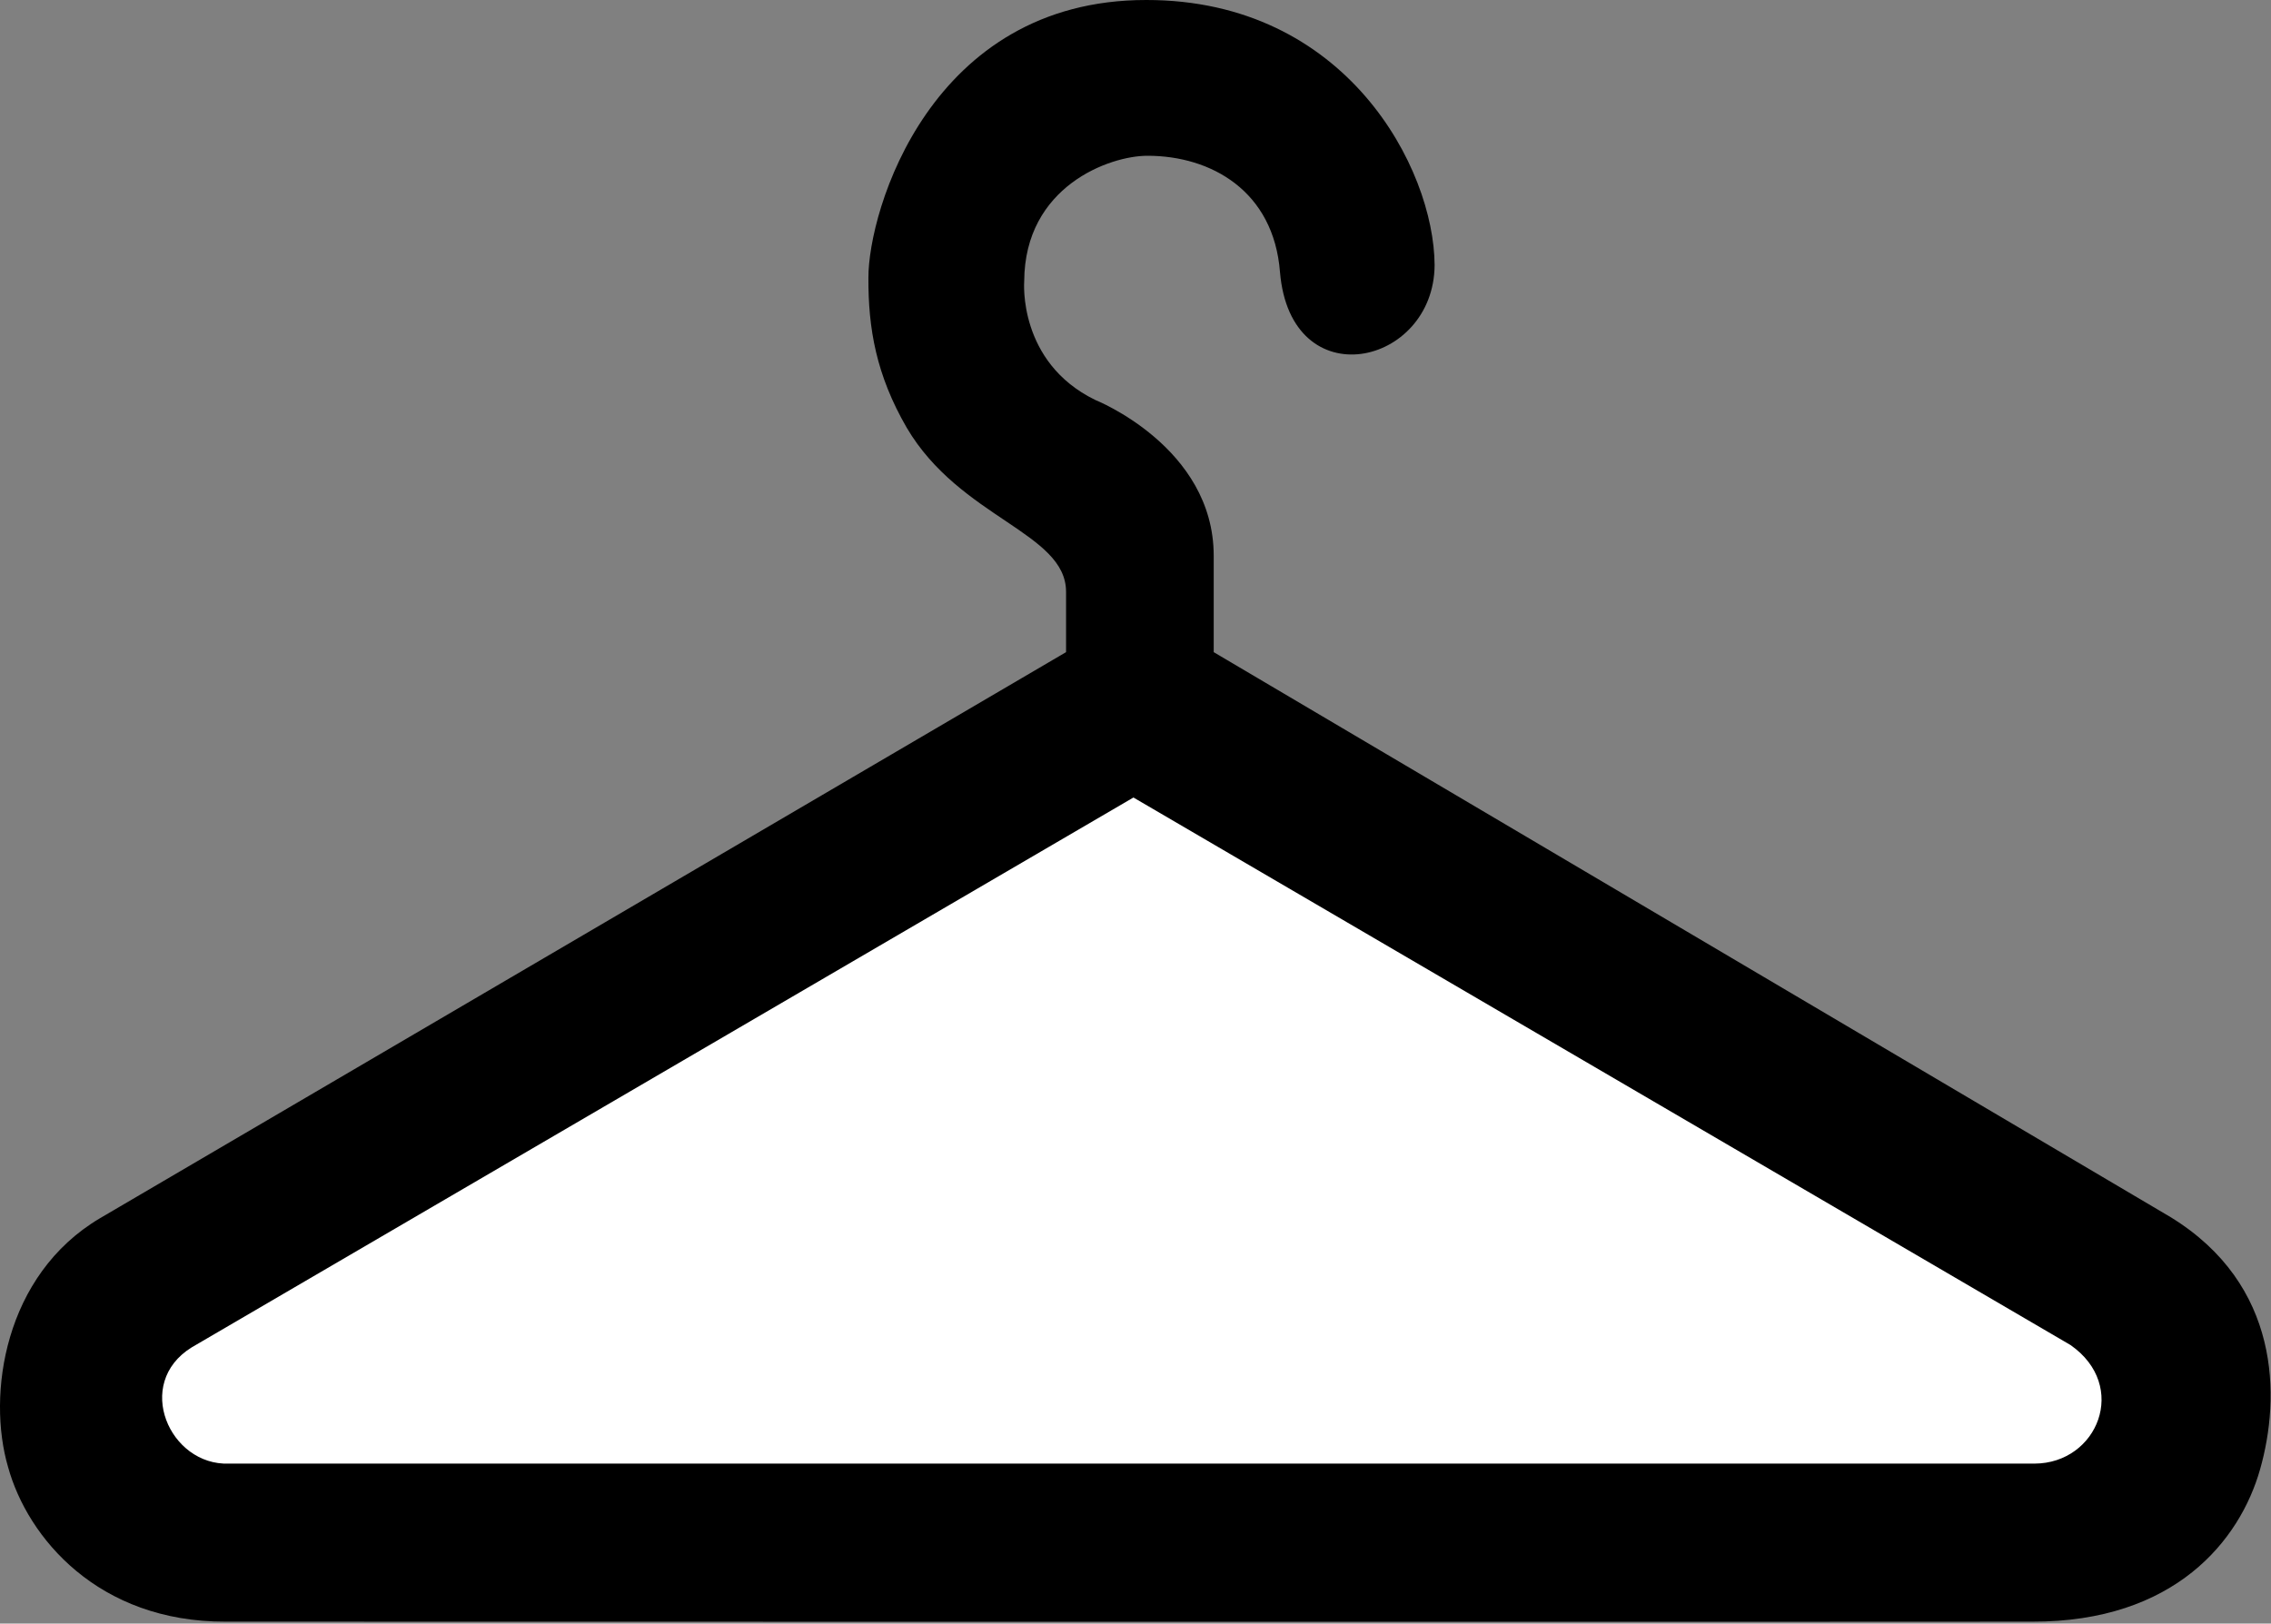 <svg width="586" height="419" viewBox="0 0 586 419" fill="none" xmlns="http://www.w3.org/2000/svg">
<rect x="0" y="0" width="586" height="419" fill="#808080" stroke="none"/>
<path d="M25.781 314.4C1.056 329.046 -3.386 359.96 2.081 378.6C7.13 396.907 25.379 418.59 58.181 418.5C58.181 418.5 481.745 418.59 524.381 418.5C561.218 418.59 577.985 397.512 583.181 379.2C588.497 360.566 588.497 331.523 560.081 314.1L313.181 168.3V143.4C313.166 115.332 282.581 103.2 282.581 103.2C262.607 93.438 264.281 72.6 264.281 72.6C264.386 48.063 286.331 40.194 296.081 40.2C312.542 40.194 328.652 49.305 330.281 70.2C333.023 102.816 370.043 94.524 370.181 68.4C370.043 43.47 347.414 -0.042 295.781 3.03831e-05C240.041 -0.042 224.021 54.495 224.081 71.7C224.021 84.744 226.079 96.756 233.981 110.4C247.745 133.755 275.042 137.415 275.081 152.7V168.3L25.781 314.4Z" fill="black"/>
<path d="M292.467 205.815L534.267 347.115C549.402 357.664 541.278 377.664 524.967 377.715H59.067C43.777 378.289 34.402 357.04 49.467 347.715L292.467 205.815Z" fill="white"/>
</svg>
